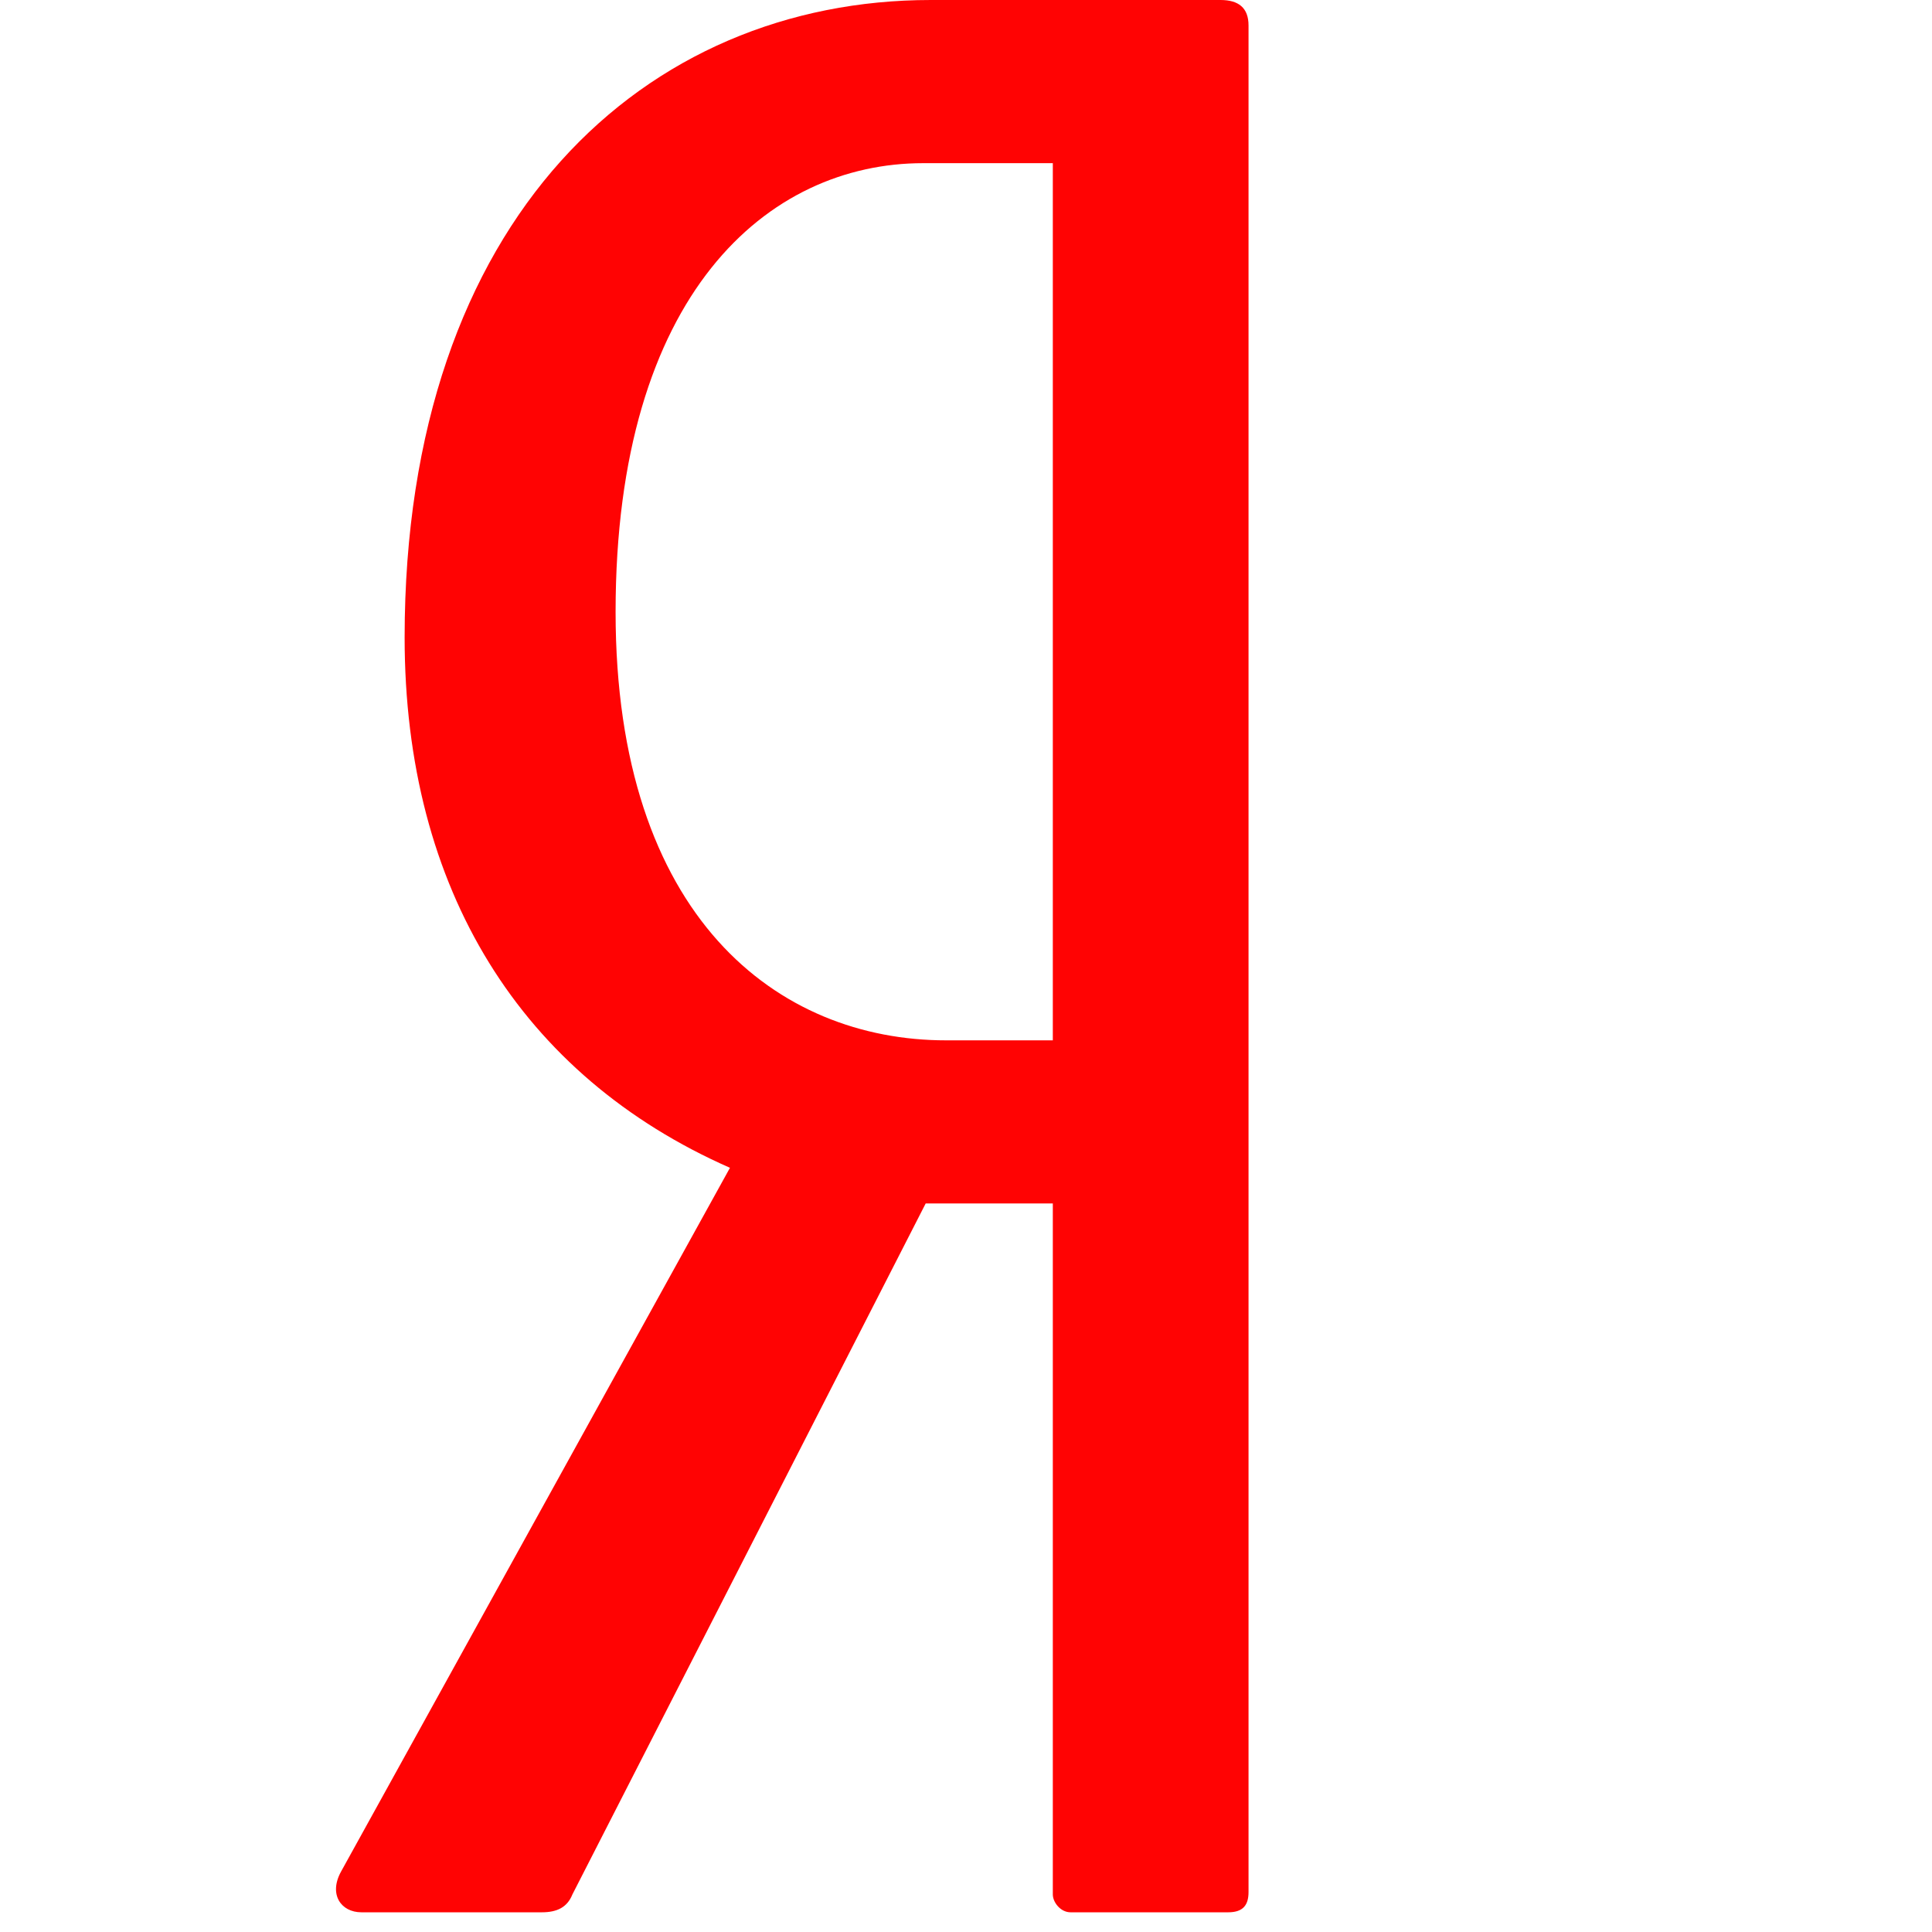 <svg xmlns="http://www.w3.org/2000/svg" version="1.0" width="512" height="512" viewBox="0 0 30 46"><path style="fill:#FF0303" d="M 21.061,0 L 14.161,0 C 7.383,0 1.634,5.16 1.634,15.178 C 1.634,21.188 4.418,25.619 9.38,27.805 L 0.121,44.56 C -0.181,45.107 0.121,45.531 0.605,45.531 L 4.902,45.531 C 5.265,45.531 5.507,45.41 5.628,45.107 L 14.04,28.654 L 17.067,28.654 L 17.067,45.107 C 17.067,45.289 17.248,45.531 17.489,45.531 L 21.242,45.531 C 21.606,45.531 21.727,45.35 21.727,45.047 L 21.727,0.607 C 21.727,0.182 21.485,0 21.061,0 z M 17.067,24.77 L 14.525,24.77 C 10.53,24.77 6.657,21.855 6.657,14.57 C 6.657,6.98 10.288,3.885 13.98,3.885 L 17.067,3.885 L 17.067,24.77 z"></path></svg>